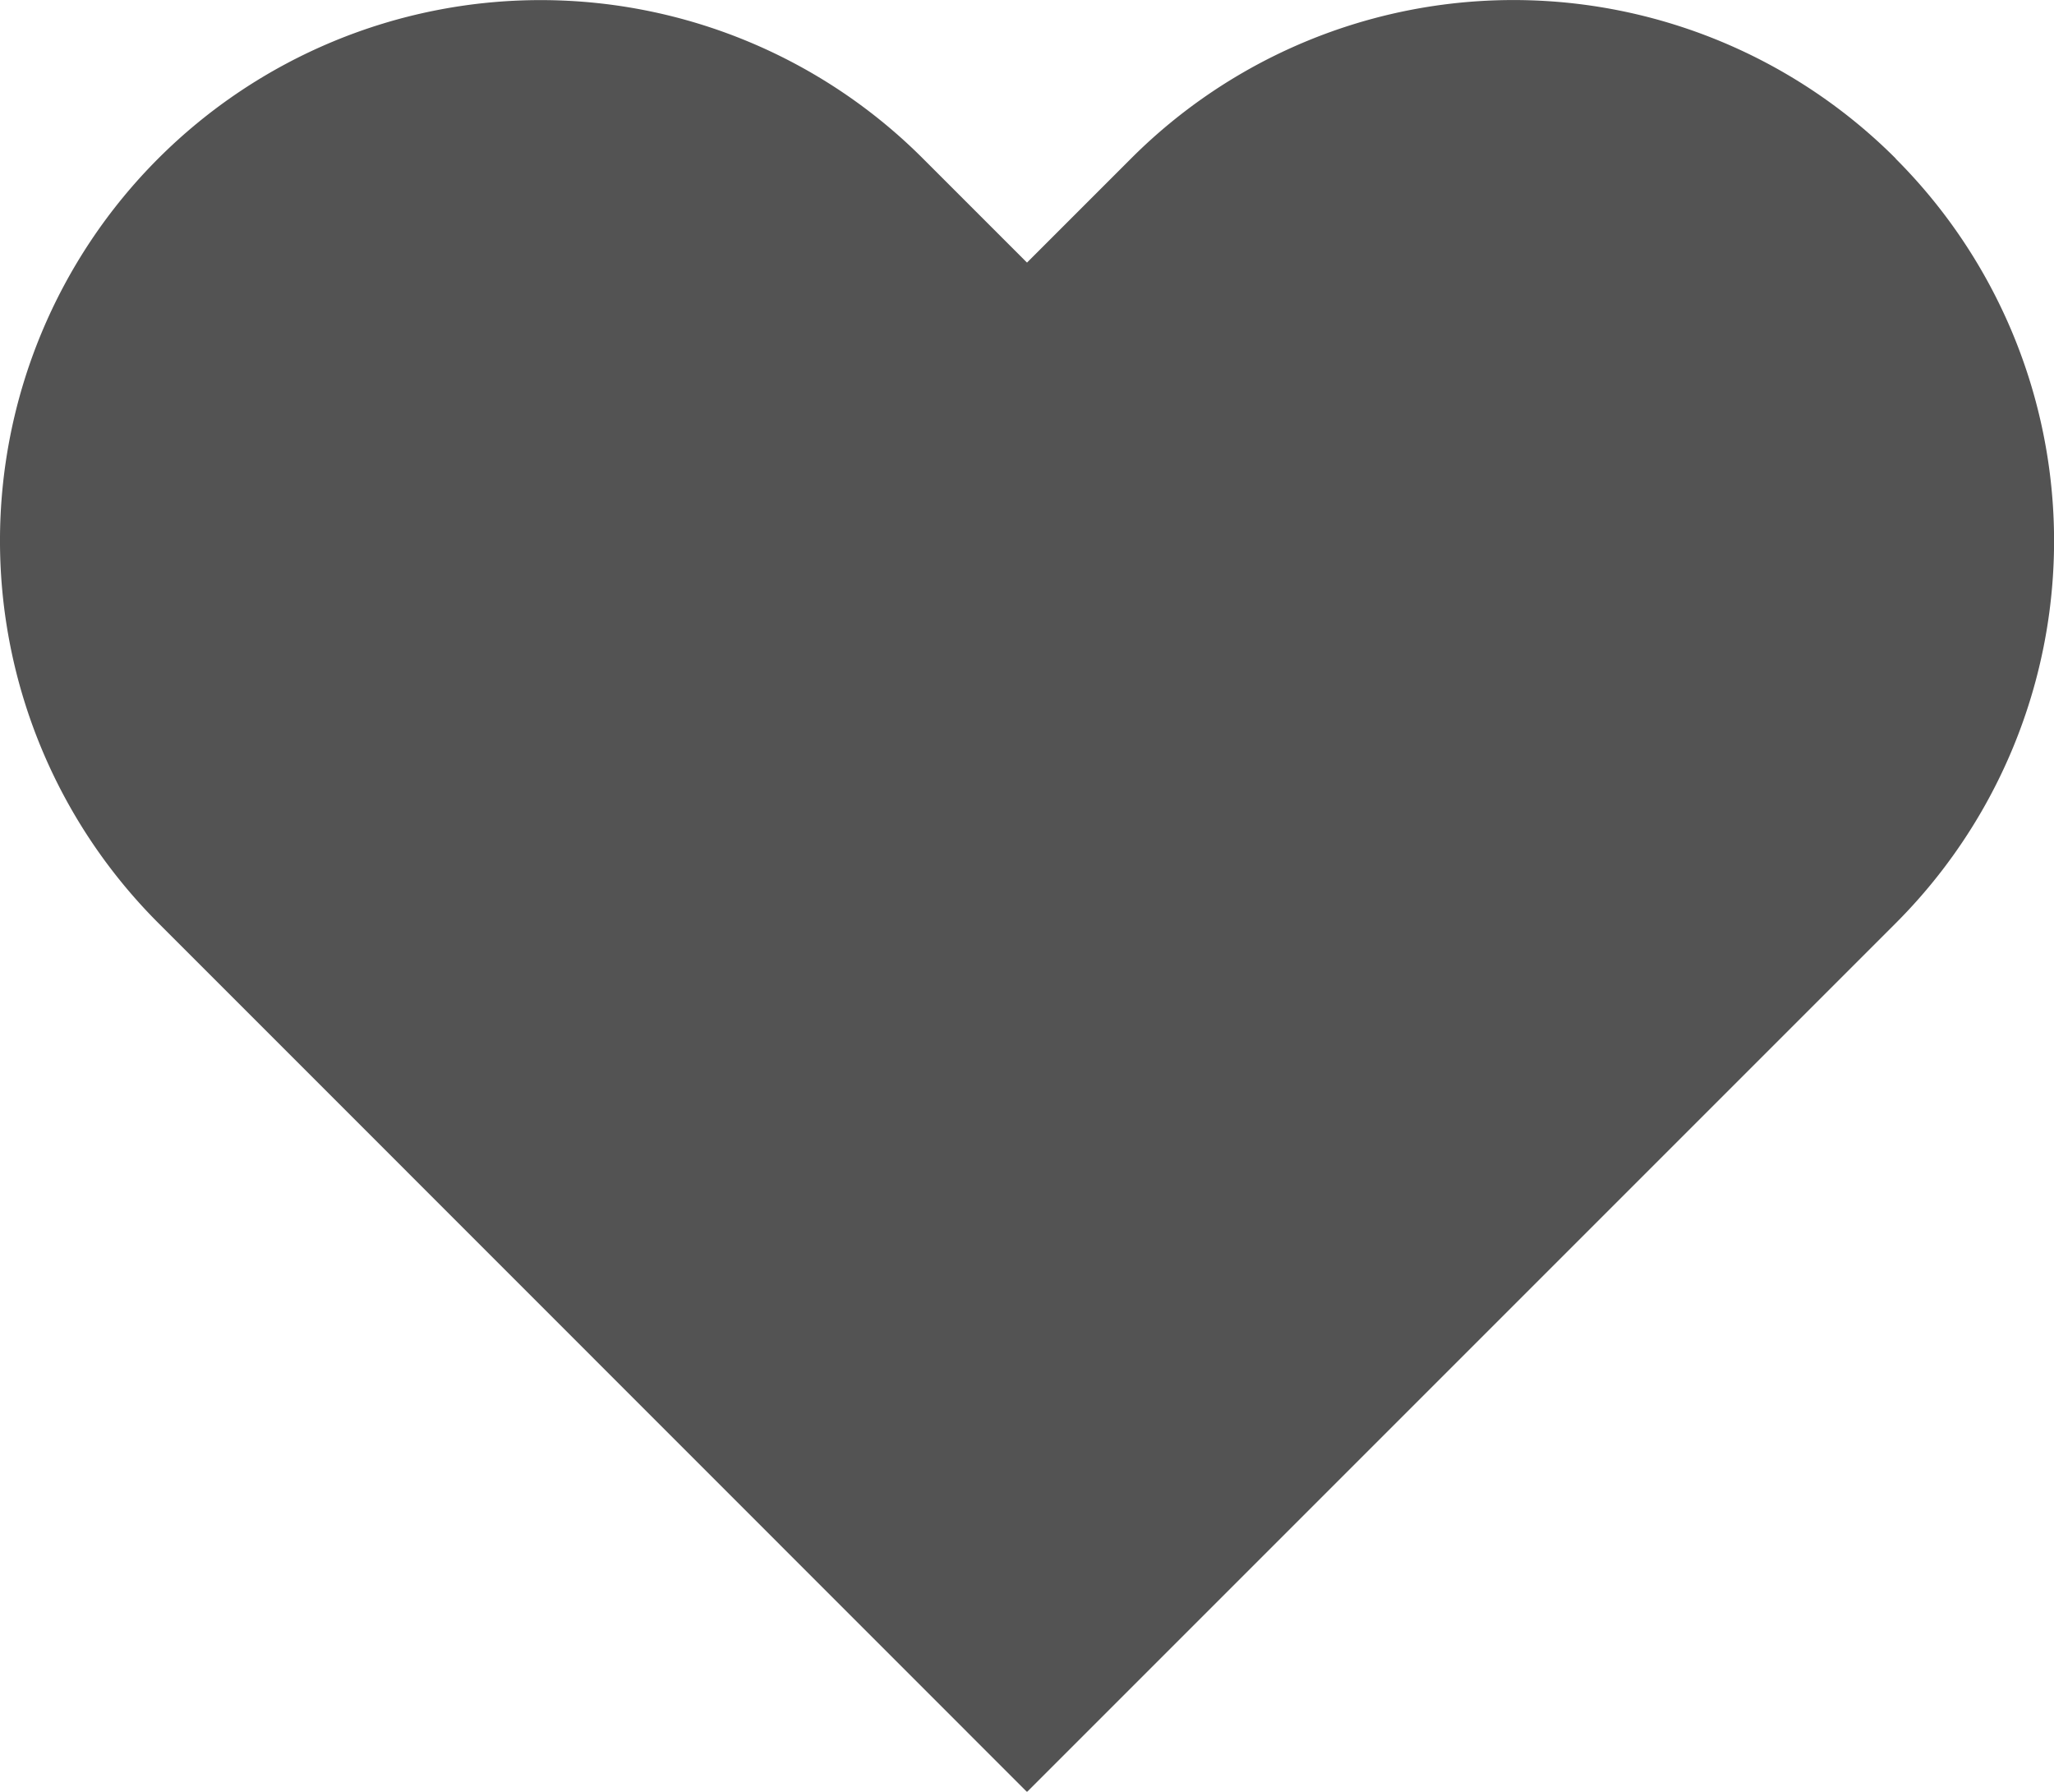 <svg xmlns="http://www.w3.org/2000/svg" width="18.344" height="16" viewBox="0 0 18.344 16">
  <defs>
    <style>
      .cls-1 {
        fill: #535353;
      }
    </style>
  </defs>
  <path id="Icon_feather-heart" data-name="Icon feather-heart" class="cls-1" d="M19.253,5.912a4.827,4.827,0,0,0-6.828,0l-.93.93-.93-.93a4.828,4.828,0,1,0-6.828,6.828l.93.93L11.495,20.5l6.828-6.828.93-.93a4.827,4.827,0,0,0,0-6.828Z" transform="translate(-2.323 -4.497)"/>
</svg>

